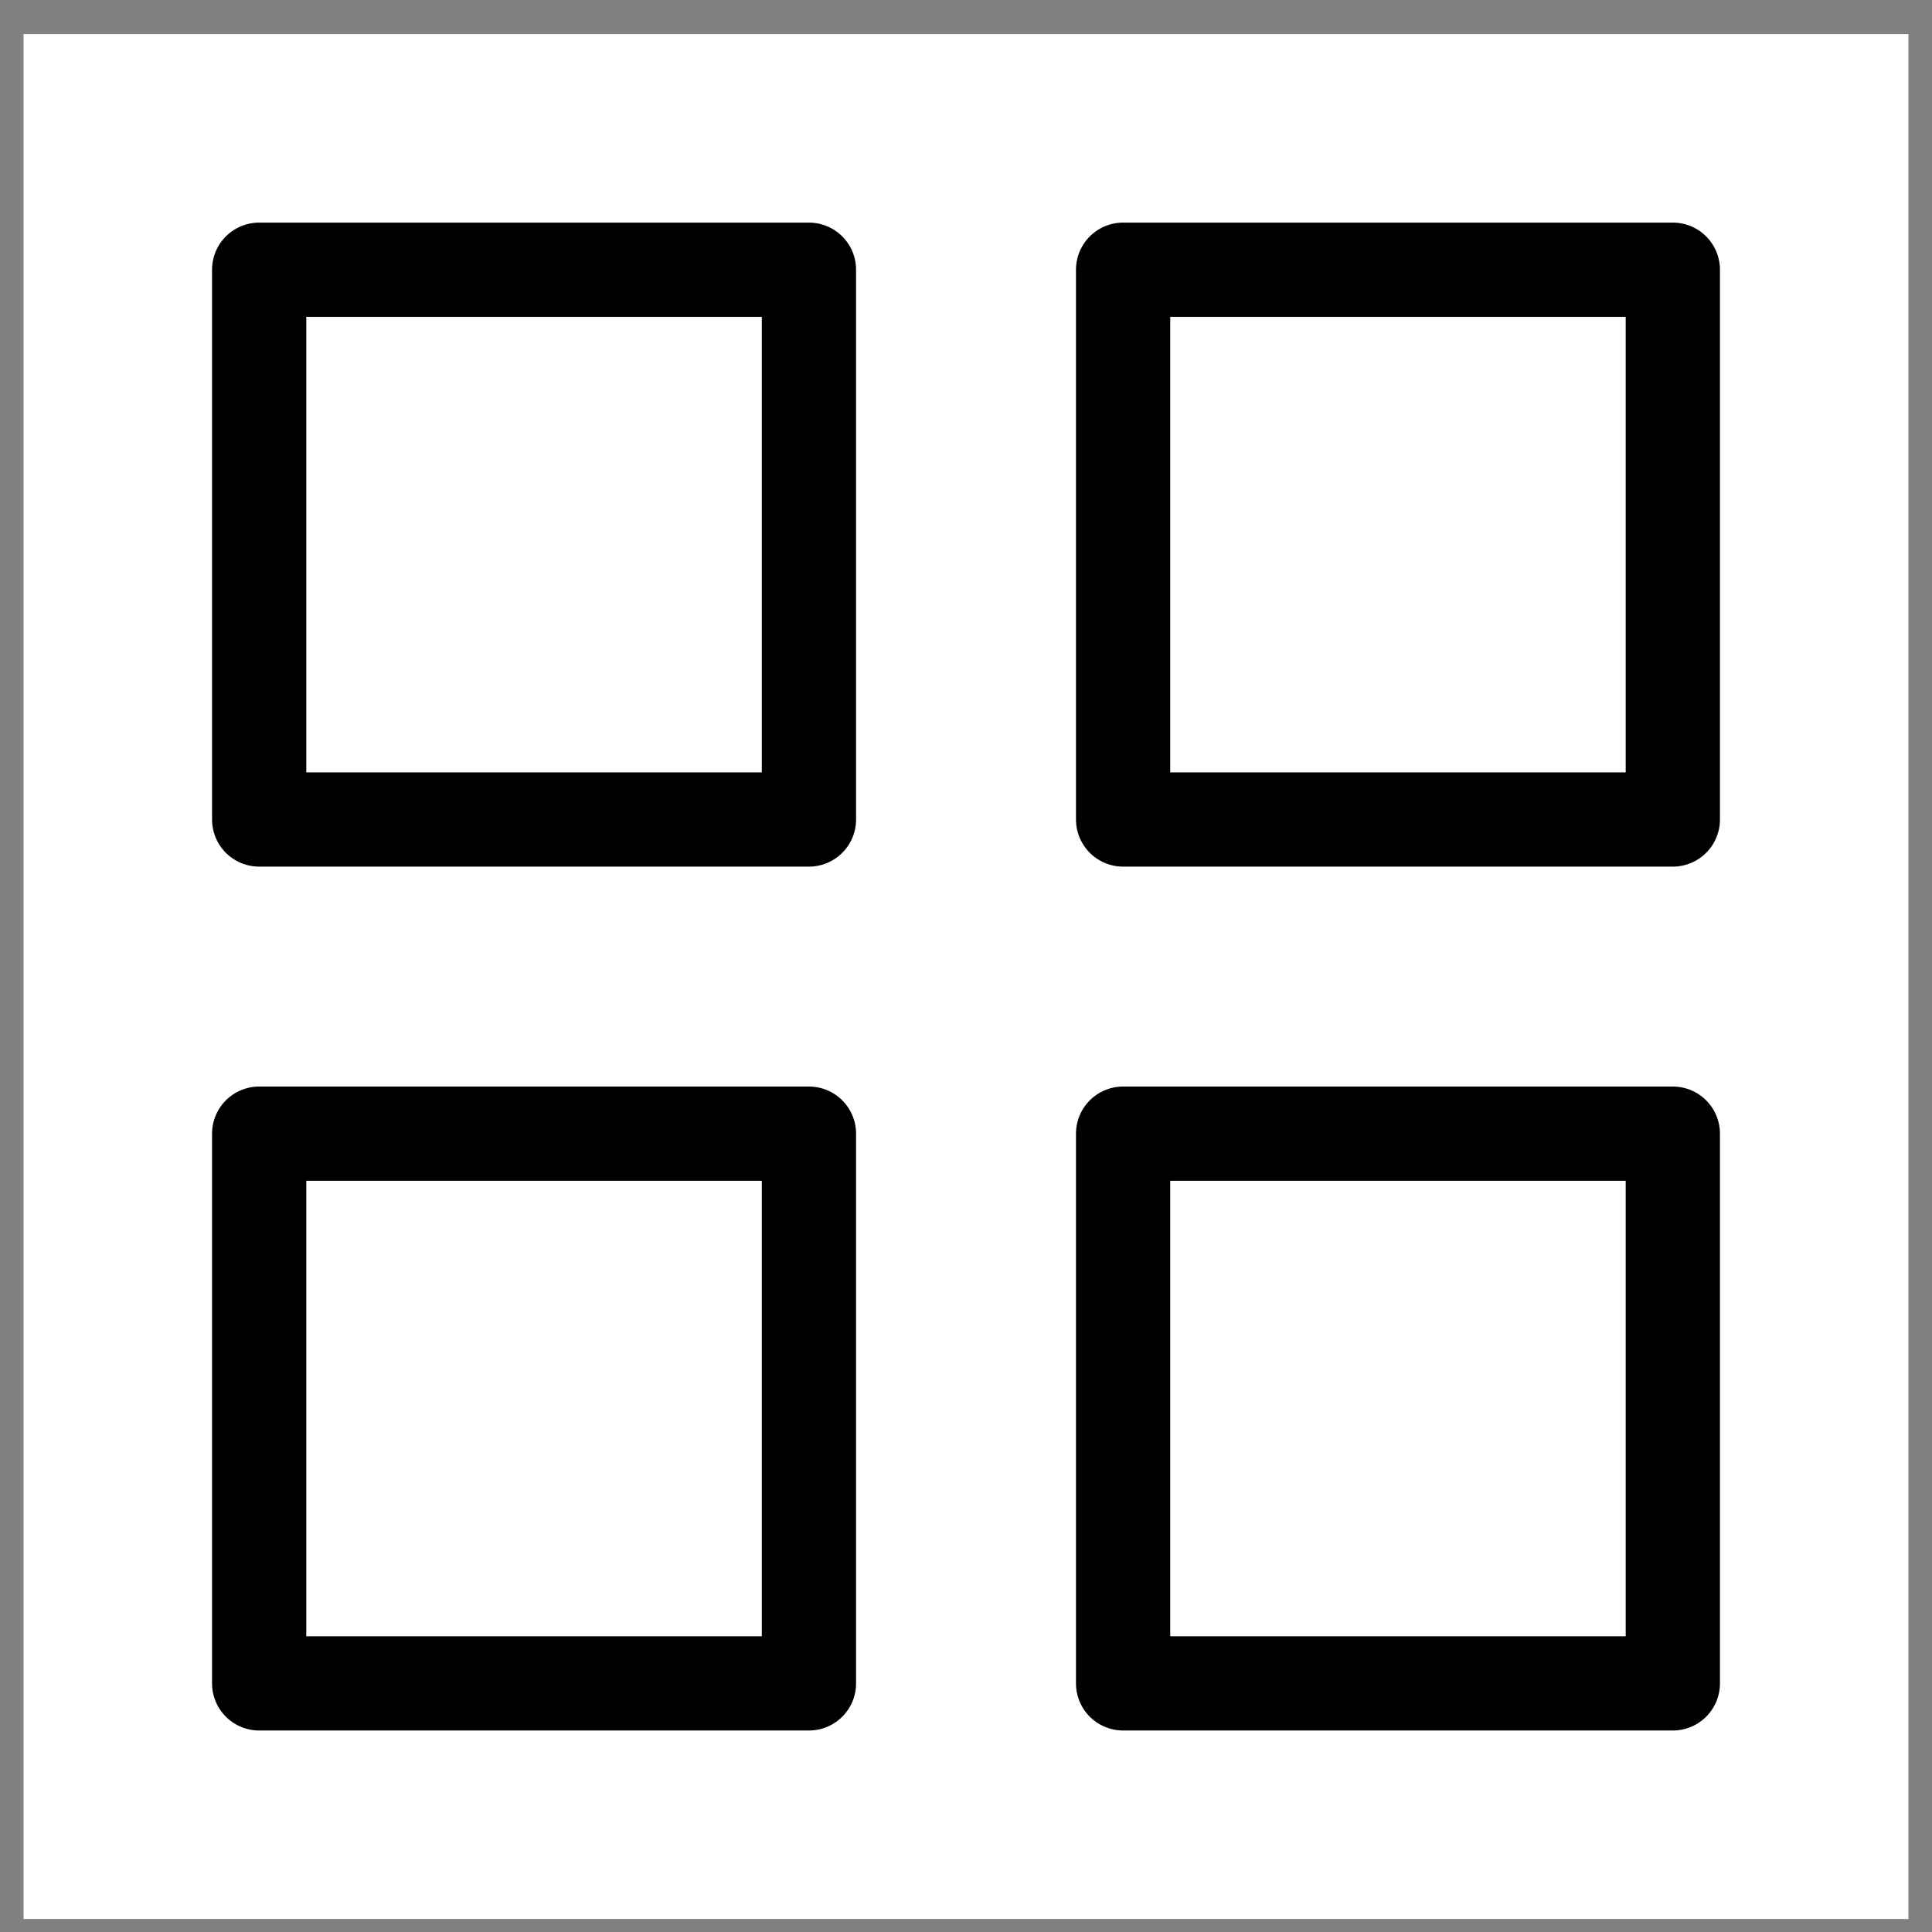 <svg width="41" height="41" viewBox="0 0 41 41" fill="none" xmlns="http://www.w3.org/2000/svg">
<rect x="0" y="0" width="41" height="41" fill="#808080" stroke="none"/>
<rect width="40" height="40" transform="translate(0.5 0.724)" fill="white"/>
<path d="M17.167 5.724H5.5V17.391H17.167V5.724Z" stroke="black" stroke-width="2" stroke-linecap="round" stroke-linejoin="round"/>
<path d="M35.5 5.724H23.834V17.391H35.5V5.724Z" stroke="black" stroke-width="2" stroke-linecap="round" stroke-linejoin="round"/>
<path d="M35.5 24.058H23.834V35.724H35.5V24.058Z" stroke="black" stroke-width="2" stroke-linecap="round" stroke-linejoin="round"/>
<path d="M17.167 24.058H5.5V35.724H17.167V24.058Z" stroke="black" stroke-width="2" stroke-linecap="round" stroke-linejoin="round"/>
</svg>
